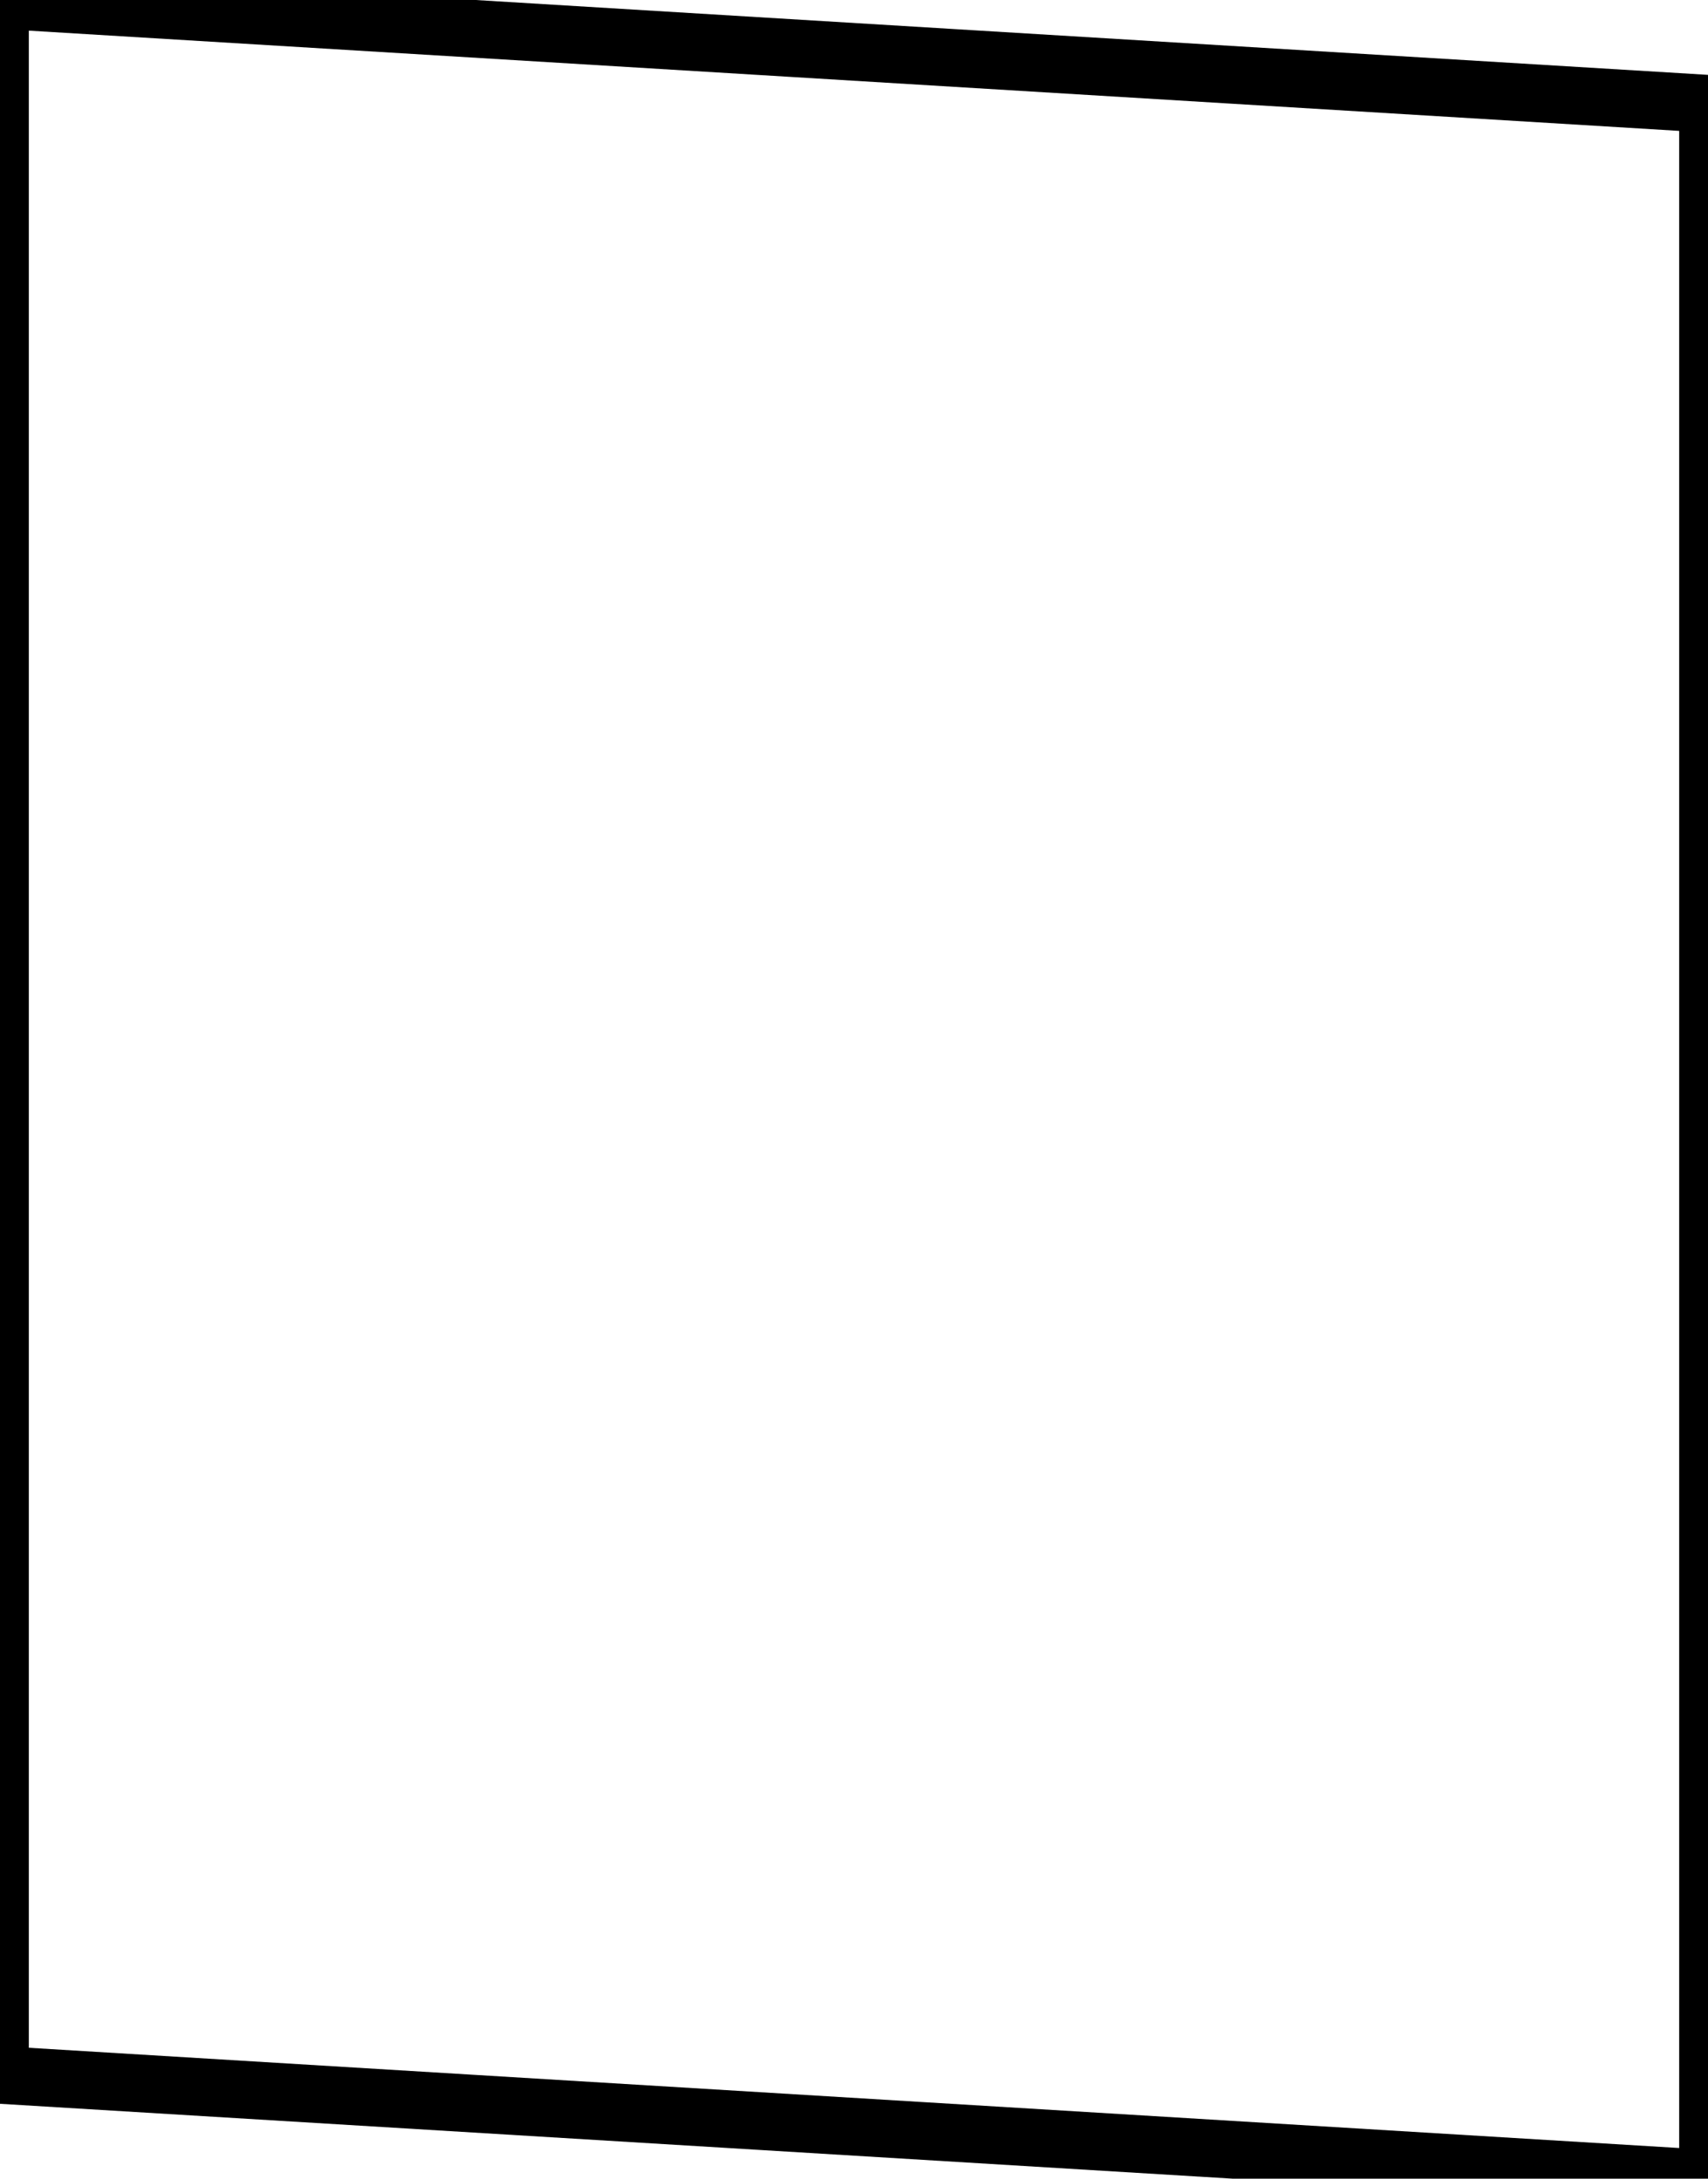 <svg width="28mm" height="35.7mm" viewBox="0 0 28 35.7" xmlns="http://www.w3.org/2000/svg"><g id="svgGroup" stroke-linecap="round" fill-rule="evenodd" font-size="9pt" stroke="#000" stroke-width="0.25mm" fill="none" style="stroke:#000;stroke-width:0.25mm;fill:none"><path d="M 0 0 L 28 1.7 L 28 35.7 L 0 34 L 0 0 Z" vector-effect="non-scaling-stroke"/></g></svg>